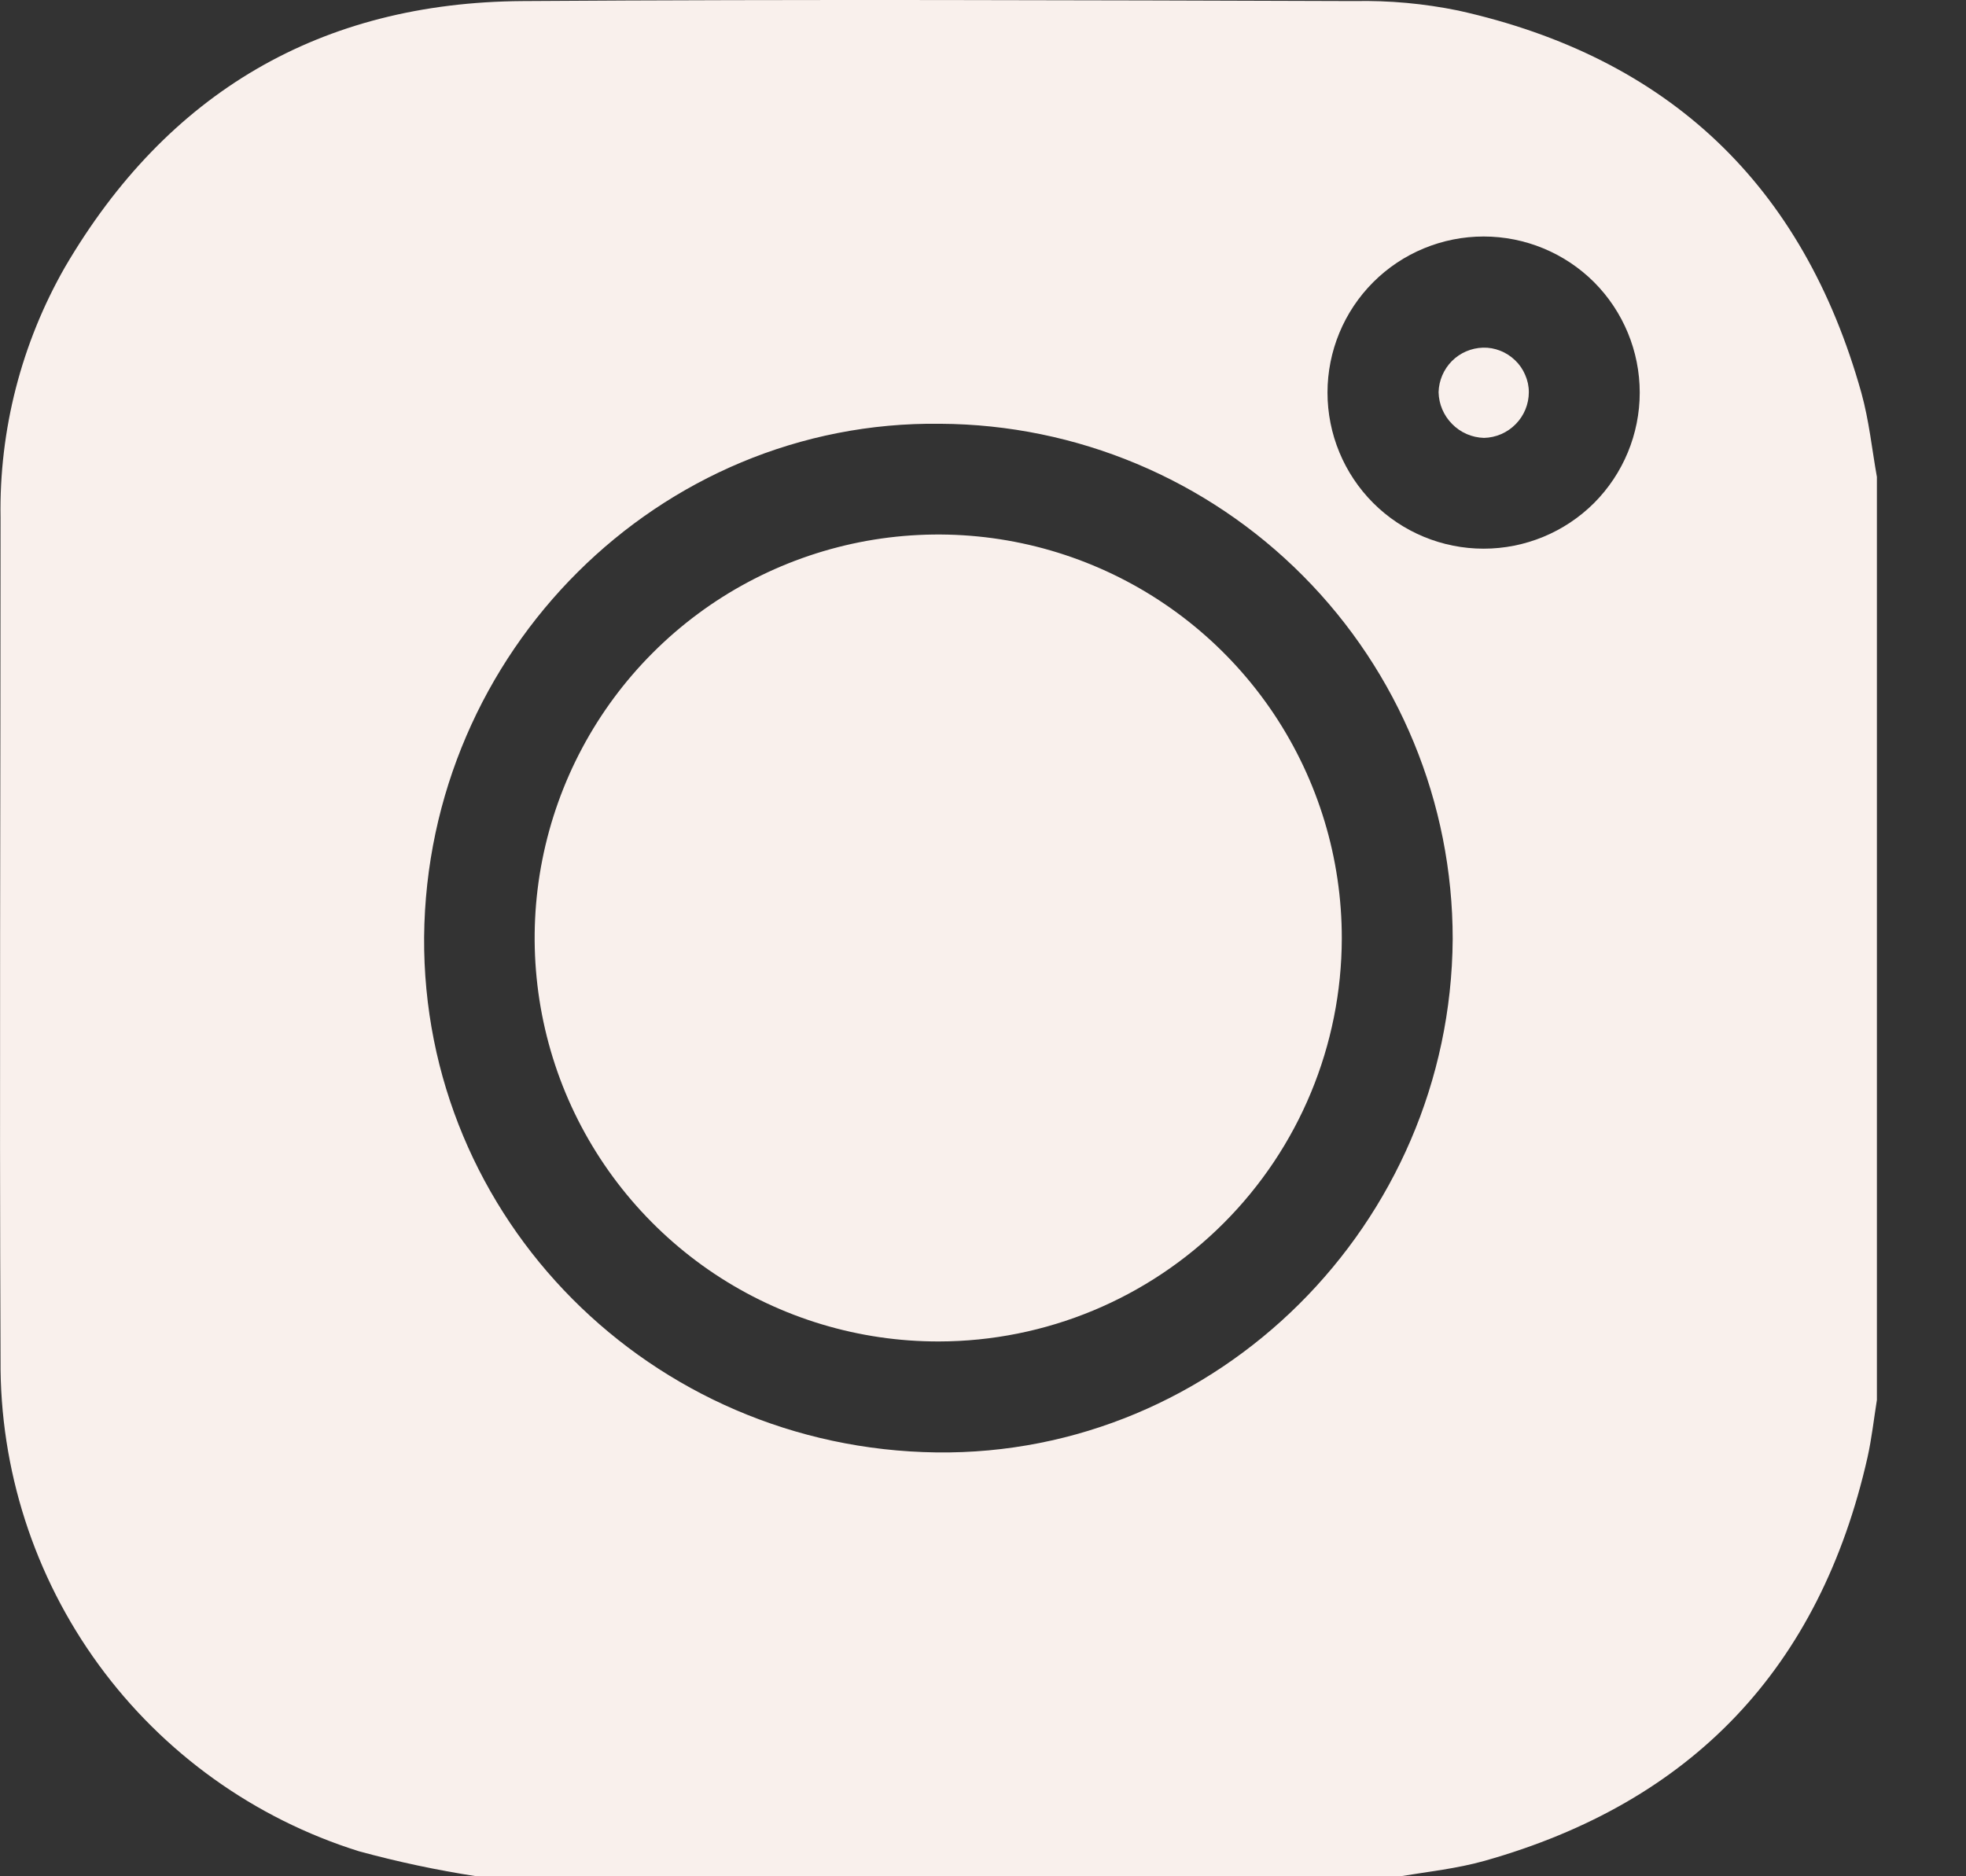 <svg width="22" height="21" viewBox="0 0 22 21" fill="none" xmlns="http://www.w3.org/2000/svg">
<rect x="0" y="0" width="22" height="21" fill="#333333" stroke="none"/>
<path d="M15.669 21H5.334C4.89 20.932 4.45 20.838 4.017 20.72C2.848 20.354 1.826 19.622 1.104 18.632C0.382 17.642 -0.003 16.446 0.006 15.221C-0.007 12.078 0.006 8.935 0.006 5.793C-0.01 4.81 0.24 3.841 0.728 2.988C1.871 1.036 3.588 0.026 5.851 0.012C8.953 -0.009 12.056 0.002 15.158 0.012C15.547 0.004 15.936 0.04 16.318 0.118C18.675 0.642 20.178 2.073 20.829 4.396C20.916 4.71 20.947 5.024 21.003 5.338V15.668C20.969 15.882 20.945 16.099 20.898 16.311C20.365 18.666 18.937 20.171 16.613 20.827C16.304 20.914 15.983 20.948 15.669 21ZM4.746 10.488C4.724 13.641 7.282 16.214 10.48 16.256C13.623 16.295 16.234 13.703 16.256 10.511C16.257 8.987 15.655 7.525 14.58 6.444C13.506 5.363 12.047 4.751 10.523 4.743C7.375 4.702 4.775 7.296 4.746 10.488ZM18.349 4.394C18.349 3.931 18.165 3.486 17.838 3.158C17.51 2.831 17.066 2.647 16.602 2.647C16.139 2.647 15.694 2.831 15.367 3.158C15.039 3.486 14.855 3.931 14.855 4.394C14.855 4.857 15.039 5.302 15.367 5.63C15.694 5.957 16.139 6.141 16.602 6.141C17.066 6.141 17.51 5.957 17.838 5.63C18.165 5.302 18.349 4.857 18.349 4.394Z" fill="#F9F0EC"/>
<path d="M10.507 15.014C9.613 15.016 8.739 14.752 7.995 14.257C7.251 13.761 6.671 13.056 6.328 12.231C5.986 11.406 5.895 10.497 6.069 9.621C6.243 8.744 6.673 7.938 7.305 7.306C7.936 6.674 8.741 6.244 9.618 6.069C10.495 5.895 11.403 5.984 12.229 6.327C13.054 6.669 13.76 7.249 14.256 7.992C14.752 8.736 15.016 9.609 15.015 10.503C15.013 11.699 14.538 12.845 13.693 13.69C12.848 14.536 11.702 15.012 10.507 15.014Z" fill="#F9F0EC"/>
<path d="M17.108 4.389C17.108 4.523 17.055 4.652 16.961 4.747C16.867 4.843 16.74 4.898 16.606 4.901C16.471 4.897 16.344 4.842 16.25 4.746C16.155 4.651 16.101 4.523 16.098 4.389C16.102 4.258 16.155 4.134 16.247 4.041C16.34 3.948 16.464 3.895 16.595 3.891C16.661 3.889 16.727 3.901 16.789 3.926C16.851 3.95 16.907 3.987 16.955 4.033C17.003 4.079 17.041 4.134 17.067 4.196C17.094 4.257 17.108 4.322 17.108 4.389Z" fill="#F9F0EC"/>
</svg>
